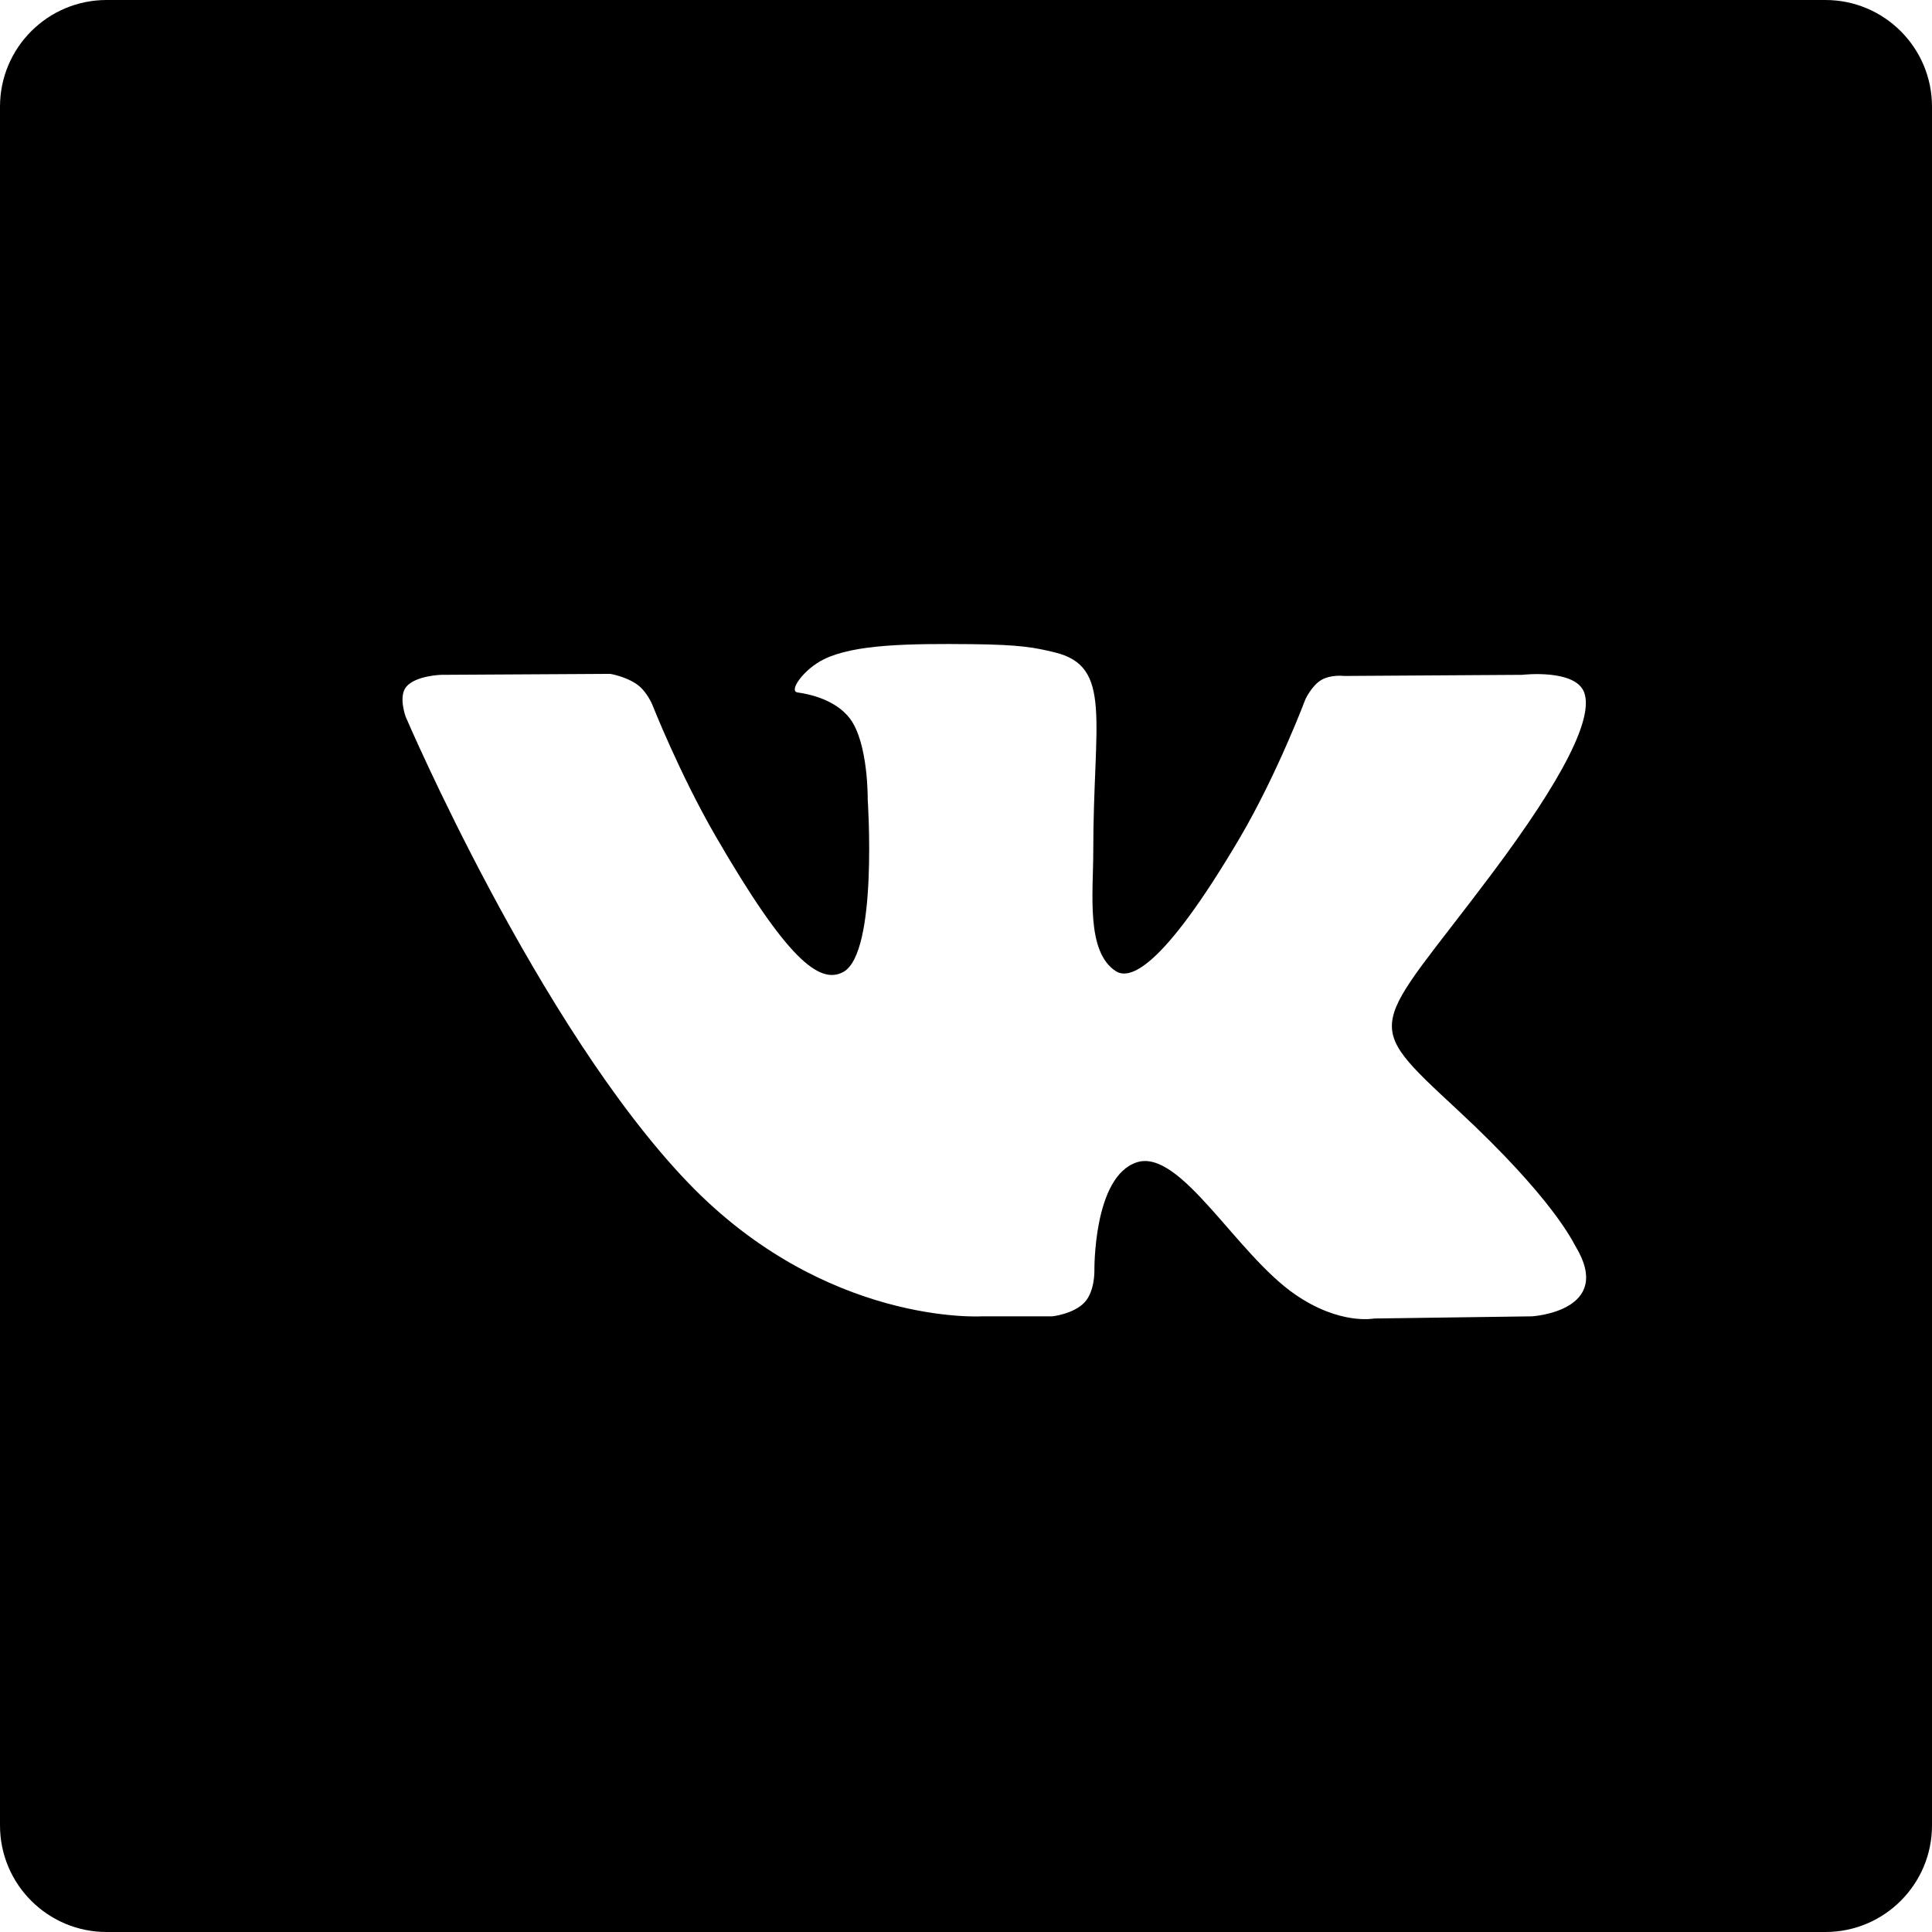 
<svg width="24px" height="24px" viewBox="0 0 24 24" version="1.1" xmlns="http://www.w3.org/2000/svg" xmlns:xlink="http://www.w3.org/1999/xlink">
    <!-- Generator: Sketch 49.1 (51147) - http://www.bohemiancoding.com/sketch -->
    <desc>Created with Sketch.</desc>
    <defs></defs>
    <g id="Symbols" stroke="none" stroke-width="1" fill="none" fill-rule="evenodd">
        <g id="icon/social/vk" fill="#000000">
            <path d="M22.676,24 L1.324,24 C0.593,24 0,23.407 0,22.676 L0,1.325 C0,0.593 0.593,0 1.324,0 L22.676,0 C23.407,0 24,0.593 24,1.325 L24,22.676 C24,23.407 23.407,24 22.676,24 Z M12.194,16.352 L13.073,16.352 C13.073,16.352 13.339,16.323 13.474,16.177 C13.599,16.043 13.595,15.792 13.595,15.792 C13.595,15.792 13.577,14.612 14.124,14.438 C14.665,14.267 15.357,15.578 16.091,16.082 C16.647,16.464 17.069,16.379 17.069,16.379 L19.032,16.352 C19.032,16.352 20.06,16.289 19.572,15.482 C19.532,15.415 19.288,14.885 18.112,13.793 C16.88,12.649 17.046,12.835 18.529,10.858 C19.432,9.654 19.793,8.919 19.68,8.604 C19.572,8.305 18.908,8.383 18.908,8.383 L16.697,8.397 C16.697,8.397 16.534,8.376 16.412,8.448 C16.293,8.52 16.217,8.685 16.217,8.685 C16.217,8.685 15.867,9.616 15.401,10.409 C14.416,12.08 14.022,12.168 13.861,12.064 C13.488,11.823 13.581,11.093 13.581,10.575 C13.581,8.955 13.826,8.278 13.102,8.104 C12.862,8.046 12.685,8.008 12.07,8.002 C11.281,7.994 10.614,8.004 10.236,8.189 C9.984,8.312 9.79,8.588 9.909,8.602 C10.056,8.622 10.385,8.693 10.561,8.93 C10.788,9.238 10.779,9.931 10.779,9.931 C10.779,9.931 10.909,11.838 10.476,12.074 C10.178,12.237 9.769,11.905 8.891,10.389 C8.441,9.612 8.103,8.753 8.103,8.753 C8.103,8.753 8.037,8.593 7.92,8.507 C7.778,8.403 7.581,8.371 7.581,8.371 L5.48,8.383 C5.48,8.383 5.165,8.392 5.048,8.53 C4.945,8.651 5.04,8.905 5.04,8.905 C5.04,8.905 6.685,12.751 8.547,14.691 C10.255,16.47 12.194,16.352 12.194,16.352 Z" id="Combined-Shape"></path>
        </g>
    </g>
</svg>

